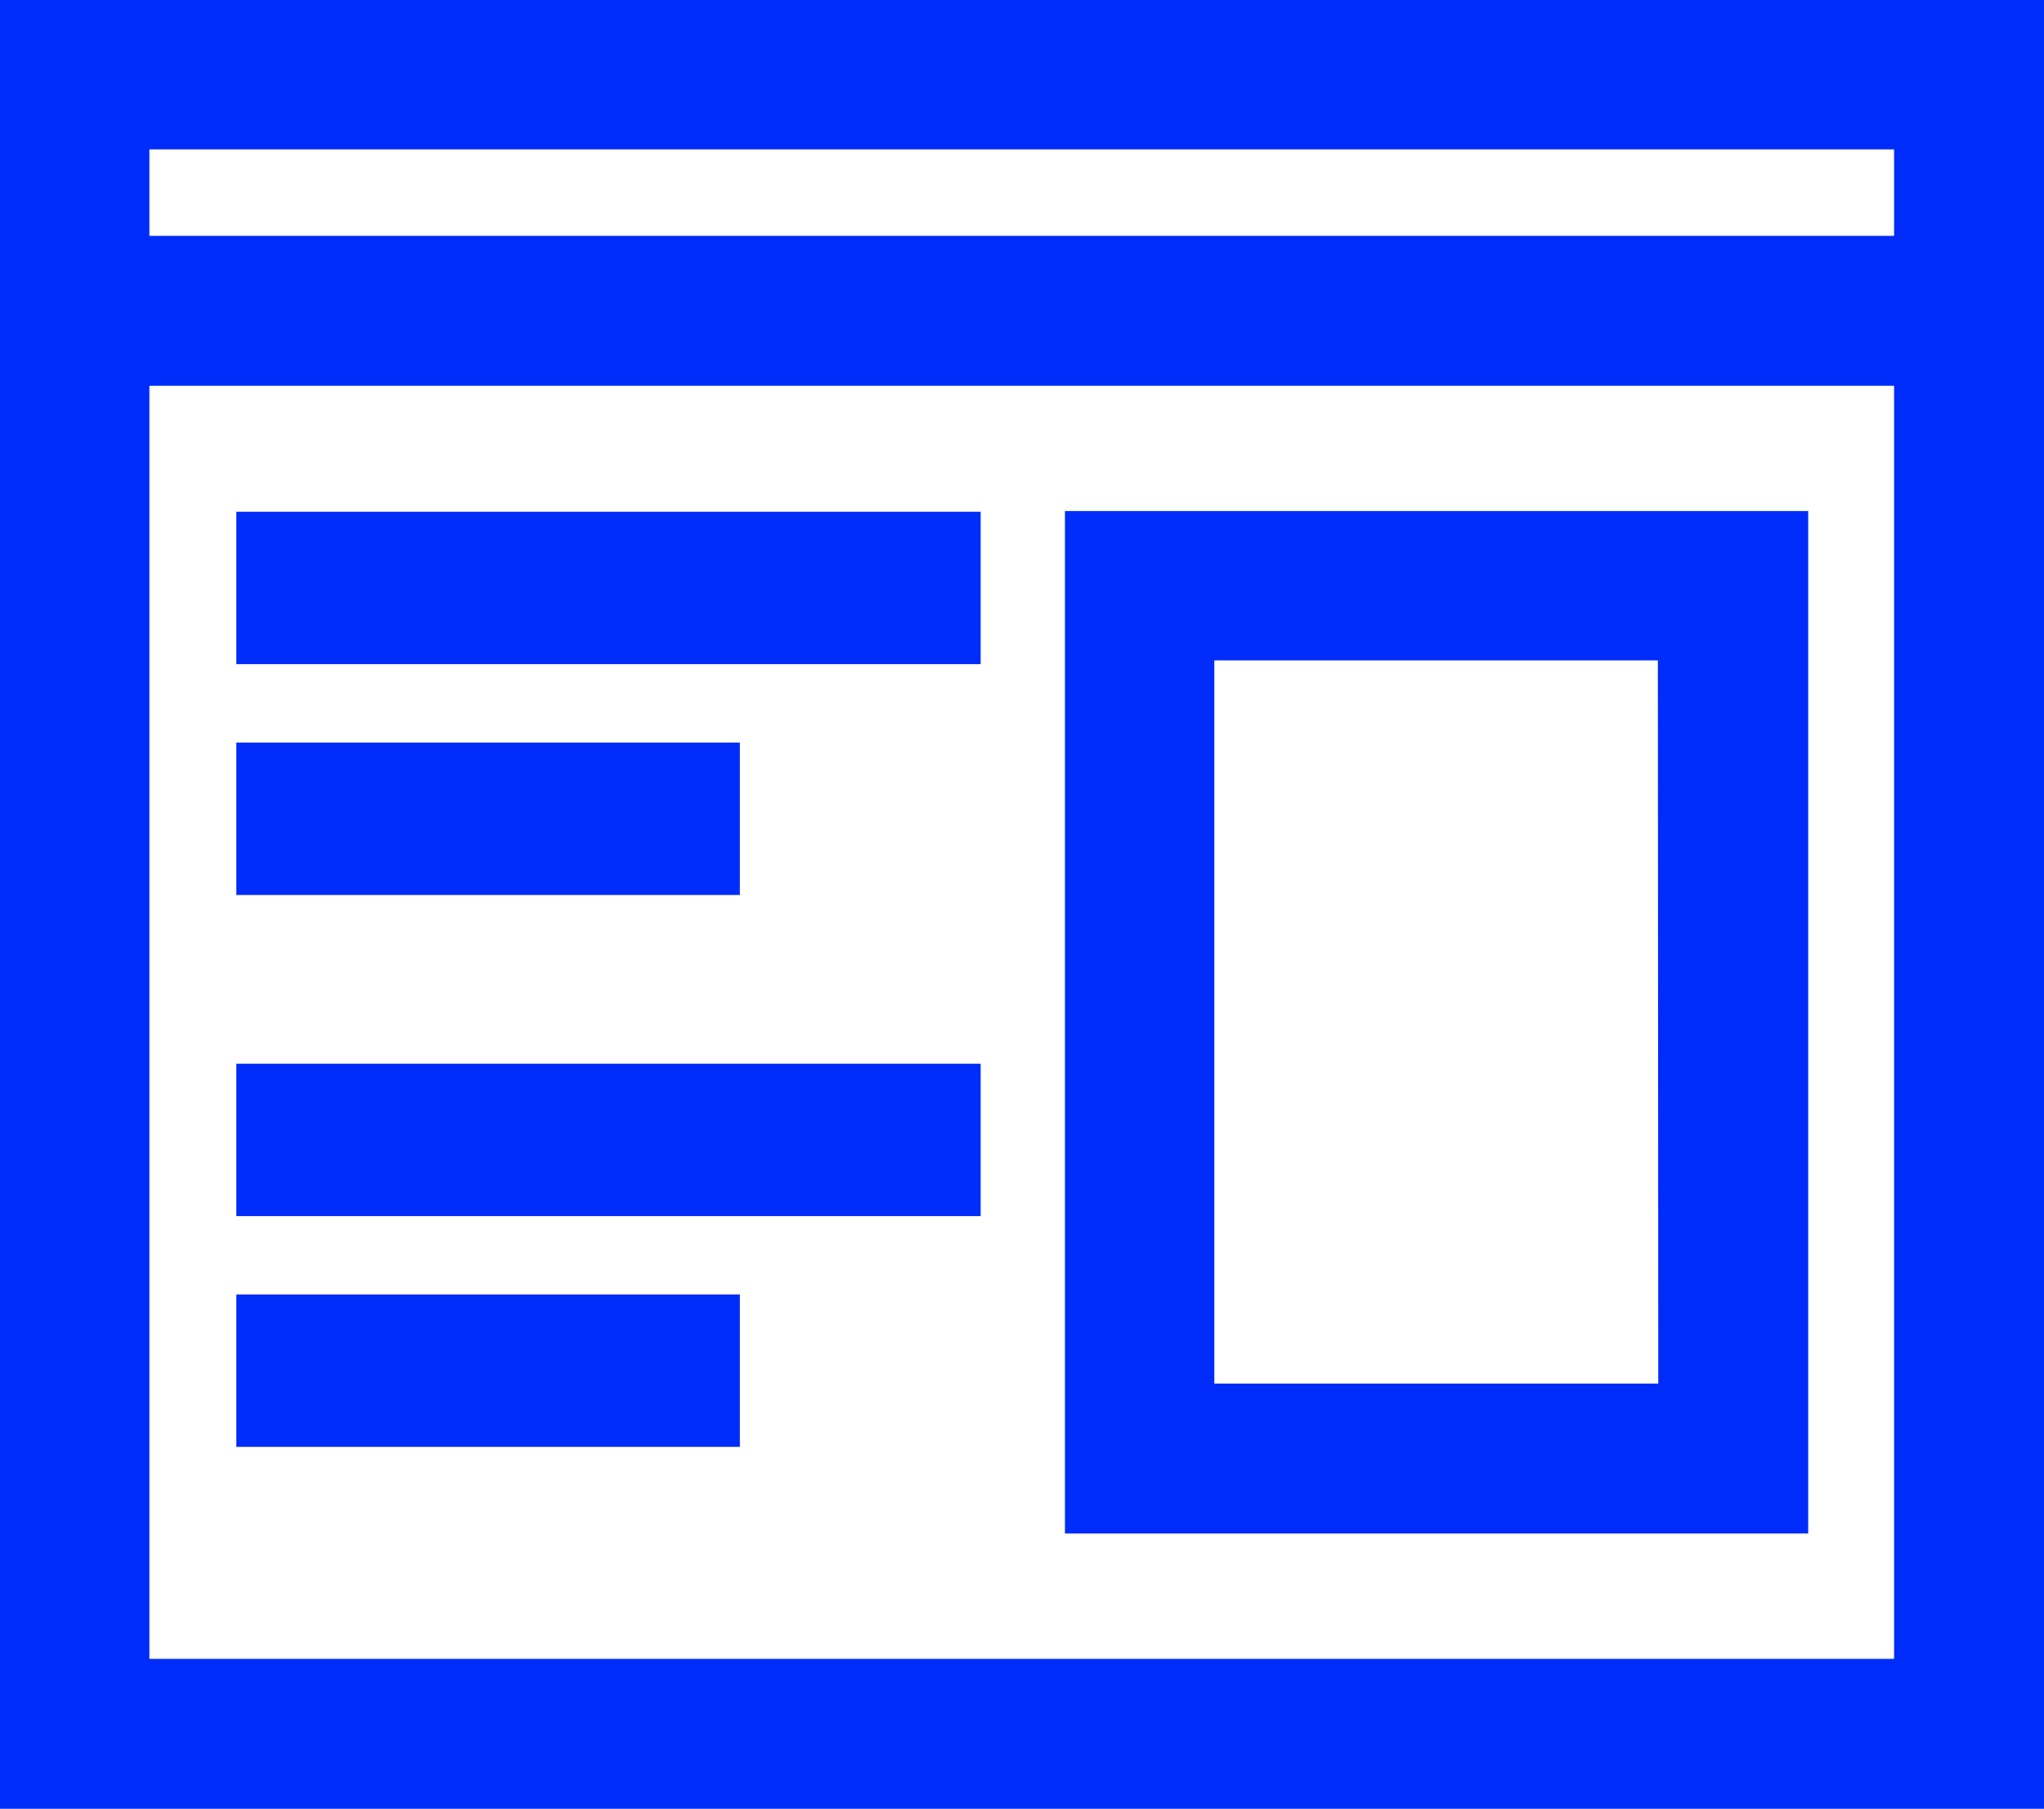 <svg xmlns="http://www.w3.org/2000/svg" width="19.157" height="16.948" viewBox="0 0 19.157 16.948"><defs><style>.a{fill:#002cfa;stroke:#002cfa;stroke-width:0.3px;}</style></defs><g transform="translate(0.15 -29.85)"><g transform="translate(0 30)"><g transform="translate(0 0)"><path class="a" d="M0,30V46.648H18.857V30ZM17.752,45.543H1.1V33.315H17.752Zm0-13.333H1.1V31.1H17.752Z" transform="translate(0 -30)"/></g></g><g transform="translate(9.981 34.788)"><g transform="translate(0 0)"><path class="a" d="M271,160v9.281h6.666V160Zm5.561,8.176H272.1V161.1h4.457Z" transform="translate(-271 -160)"/></g></g><g transform="translate(2.215 34.795)"><g transform="translate(0 0)"><rect class="a" width="6.676" height="1.128"/></g></g><g transform="translate(2.215 36.958)"><g transform="translate(0 0)"><rect class="a" width="4.419" height="1.128"/></g></g><g transform="translate(2.215 39.967)"><g transform="translate(0 0)"><rect class="a" width="6.676" height="1.128"/></g></g><g transform="translate(2.215 42.129)"><g transform="translate(0 0)"><rect class="a" width="4.419" height="1.128"/></g></g></g></svg>